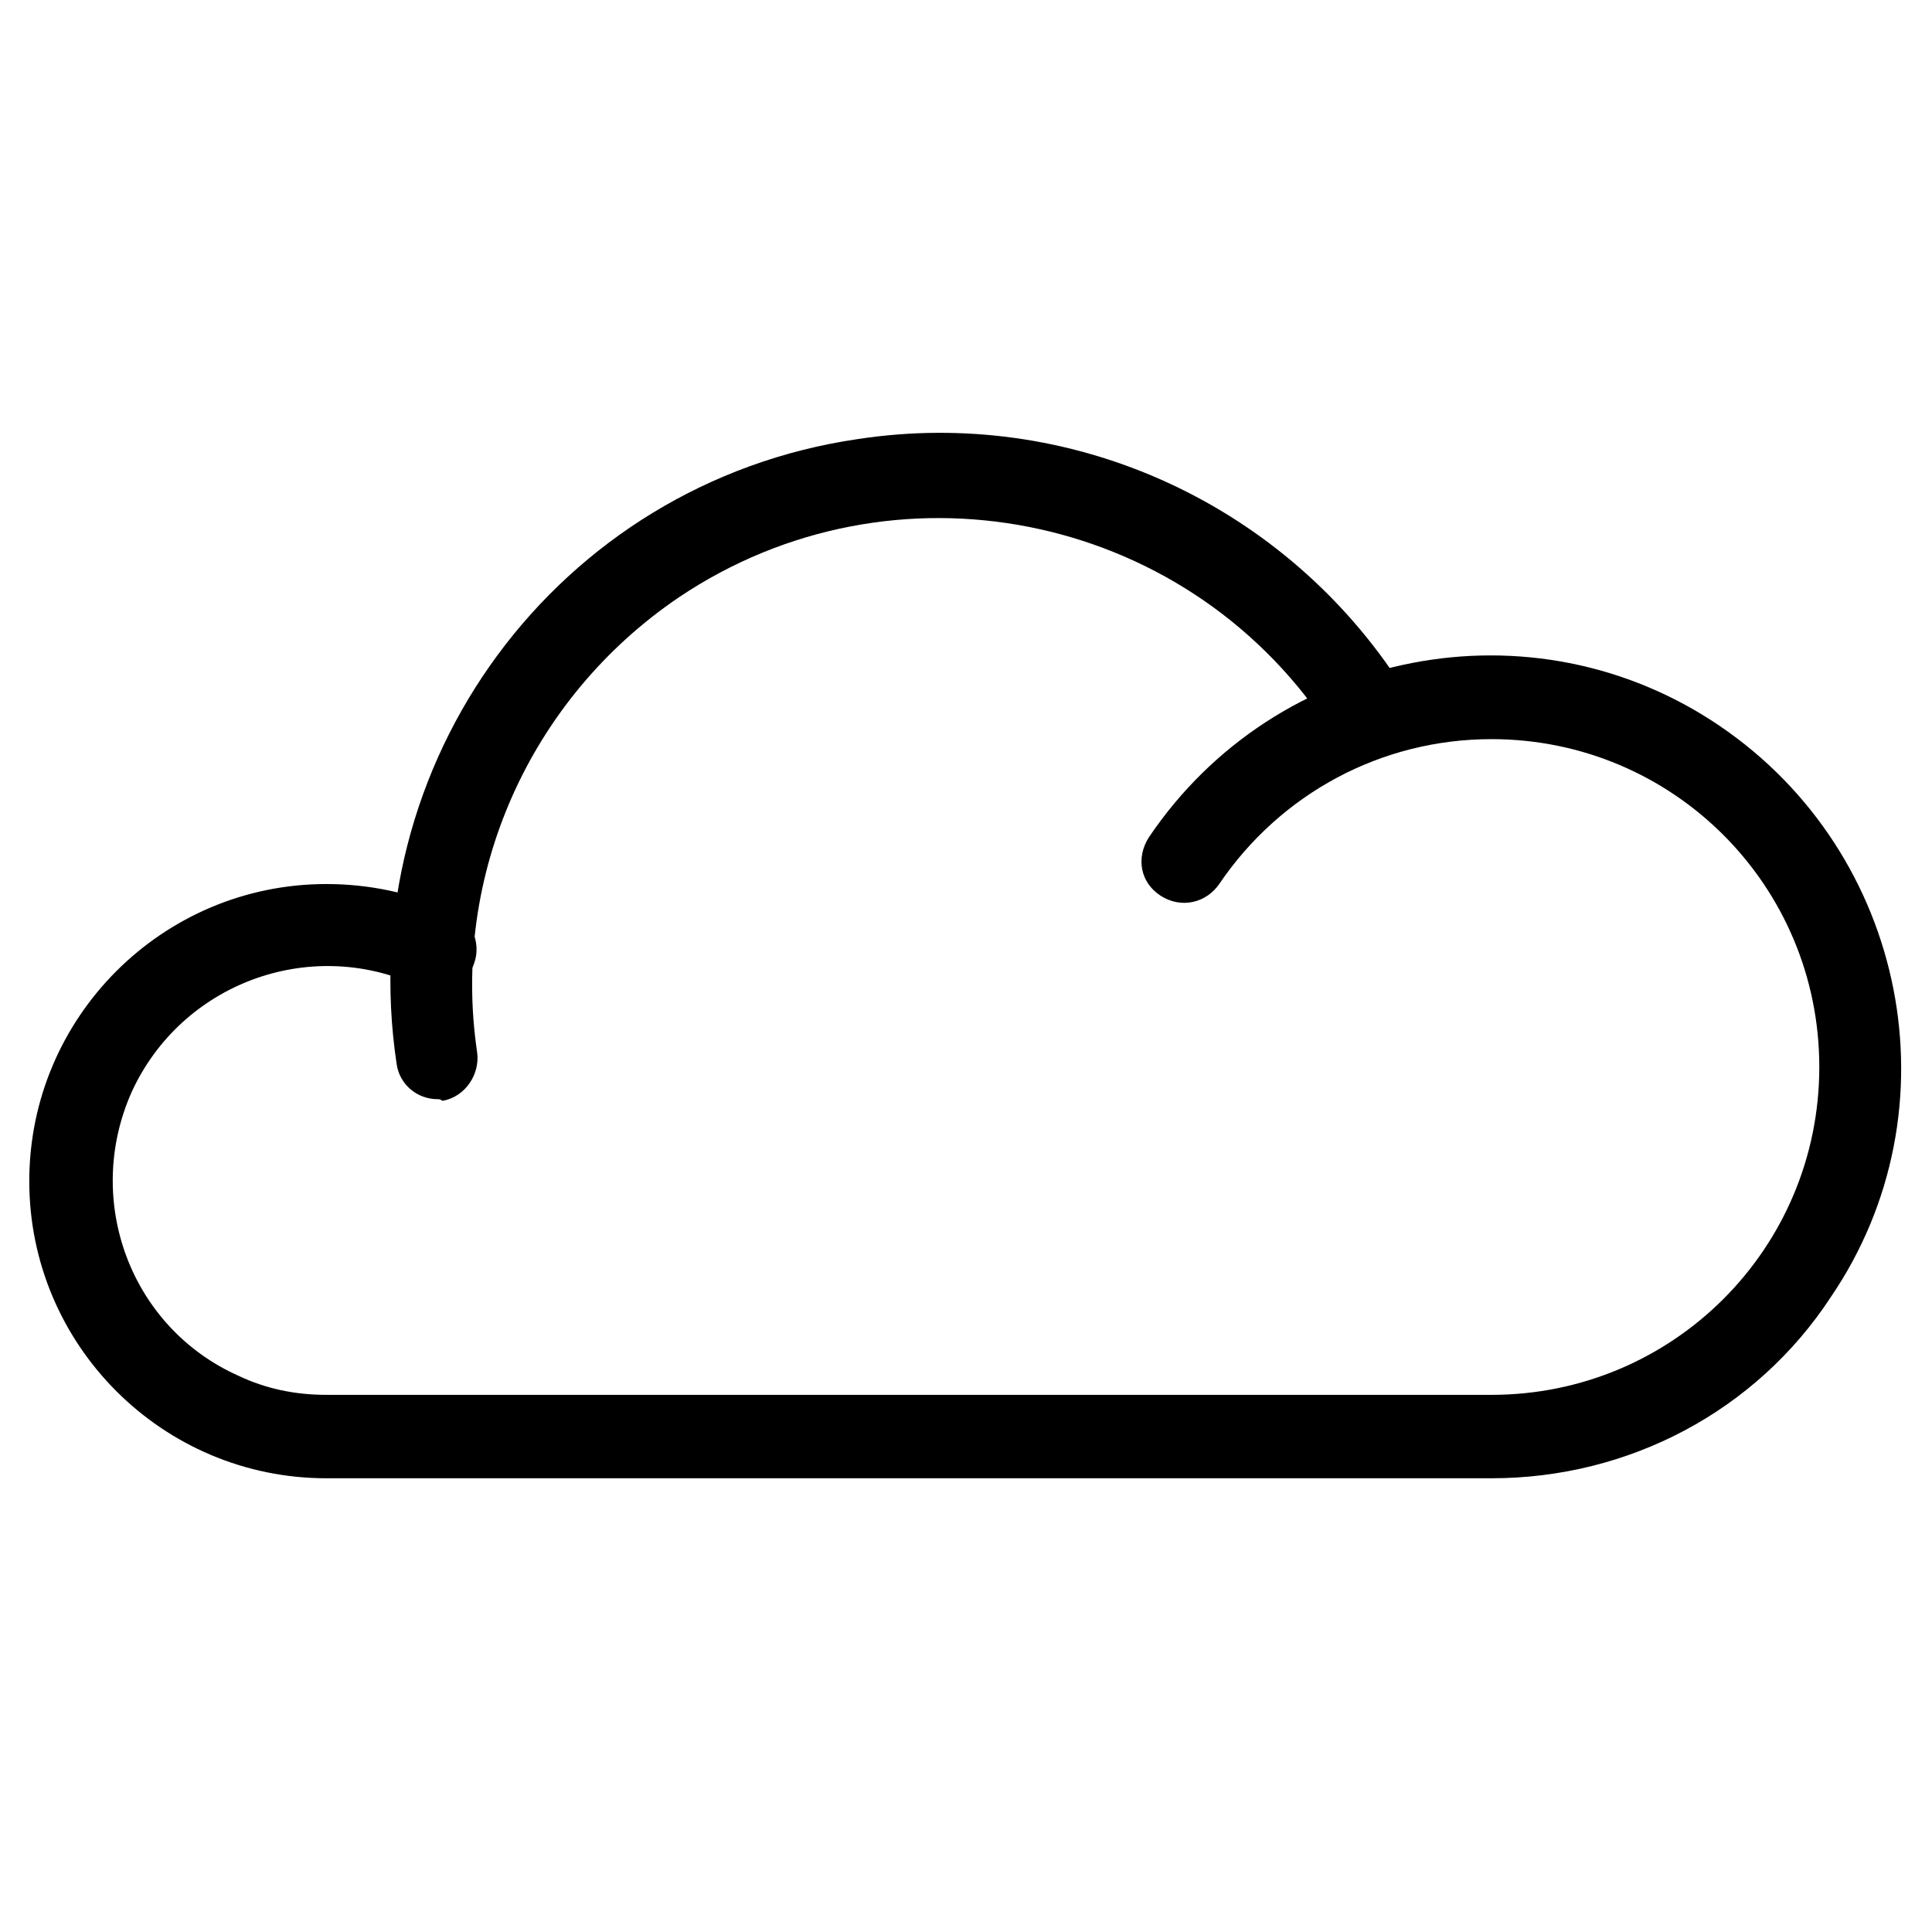 <?xml version="1.0" encoding="utf-8"?>
<!-- Generator: Adobe Illustrator 23.0.1, SVG Export Plug-In . SVG Version: 6.00 Build 0)  -->
<svg version="1.1" id="Layer_1" xmlns="http://www.w3.org/2000/svg" xmlns:xlink="http://www.w3.org/1999/xlink" x="0px" y="0px"
	 viewBox="0 0 132 132" style="enable-background:new 0 0 132 132;" xml:space="preserve">
<g>
	<g id="Vrstva_1">
		<path d="M29.9,75.1c-1.4,0-2.6-1-2.8-2.4C24,52.1,38.1,33,58.6,30c14.4-2.2,28.7,4.2,36.8,16.3c0.9,1.3,0.5,3.1-0.8,4
			s-3.1,0.5-4-0.8c-9.8-14.6-29.6-18.5-44.2-8.7c-10.2,6.9-15.6,19-13.8,31.1c0.2,1.5-0.8,3-2.3,3.3c0,0-0.1,0-0.1,0
			C30.1,75.1,30,75.1,29.9,75.1z"/>
		<path d="M101.9,101H22.3C11.1,101,2,91.9,2,80.7s9.1-20.3,20.3-20.3c2.9,0,5.8,0.6,8.4,1.8c1.5,0.5,2.2,2.2,1.7,3.6
			c-0.5,1.5-2.2,2.2-3.6,1.7c-0.1-0.1-0.3-0.1-0.4-0.2c-7.3-3.3-16-0.1-19.4,7.3C5.7,82,8.9,90.7,16.3,94c1.9,0.9,3.9,1.3,6,1.3
			h79.6c12.4,0,22.4-10,22.4-22.4s-10-22.4-22.4-22.4c-7.5,0-14.4,3.7-18.6,9.9c-0.9,1.3-2.6,1.7-4,0.8s-1.7-2.6-0.8-4l0,0
			c8.7-12.9,26.2-16.3,39-7.6s16.3,26.2,7.6,39C120,96.4,111.3,101,101.9,101z"/>
	</g>
</g>
</svg>
